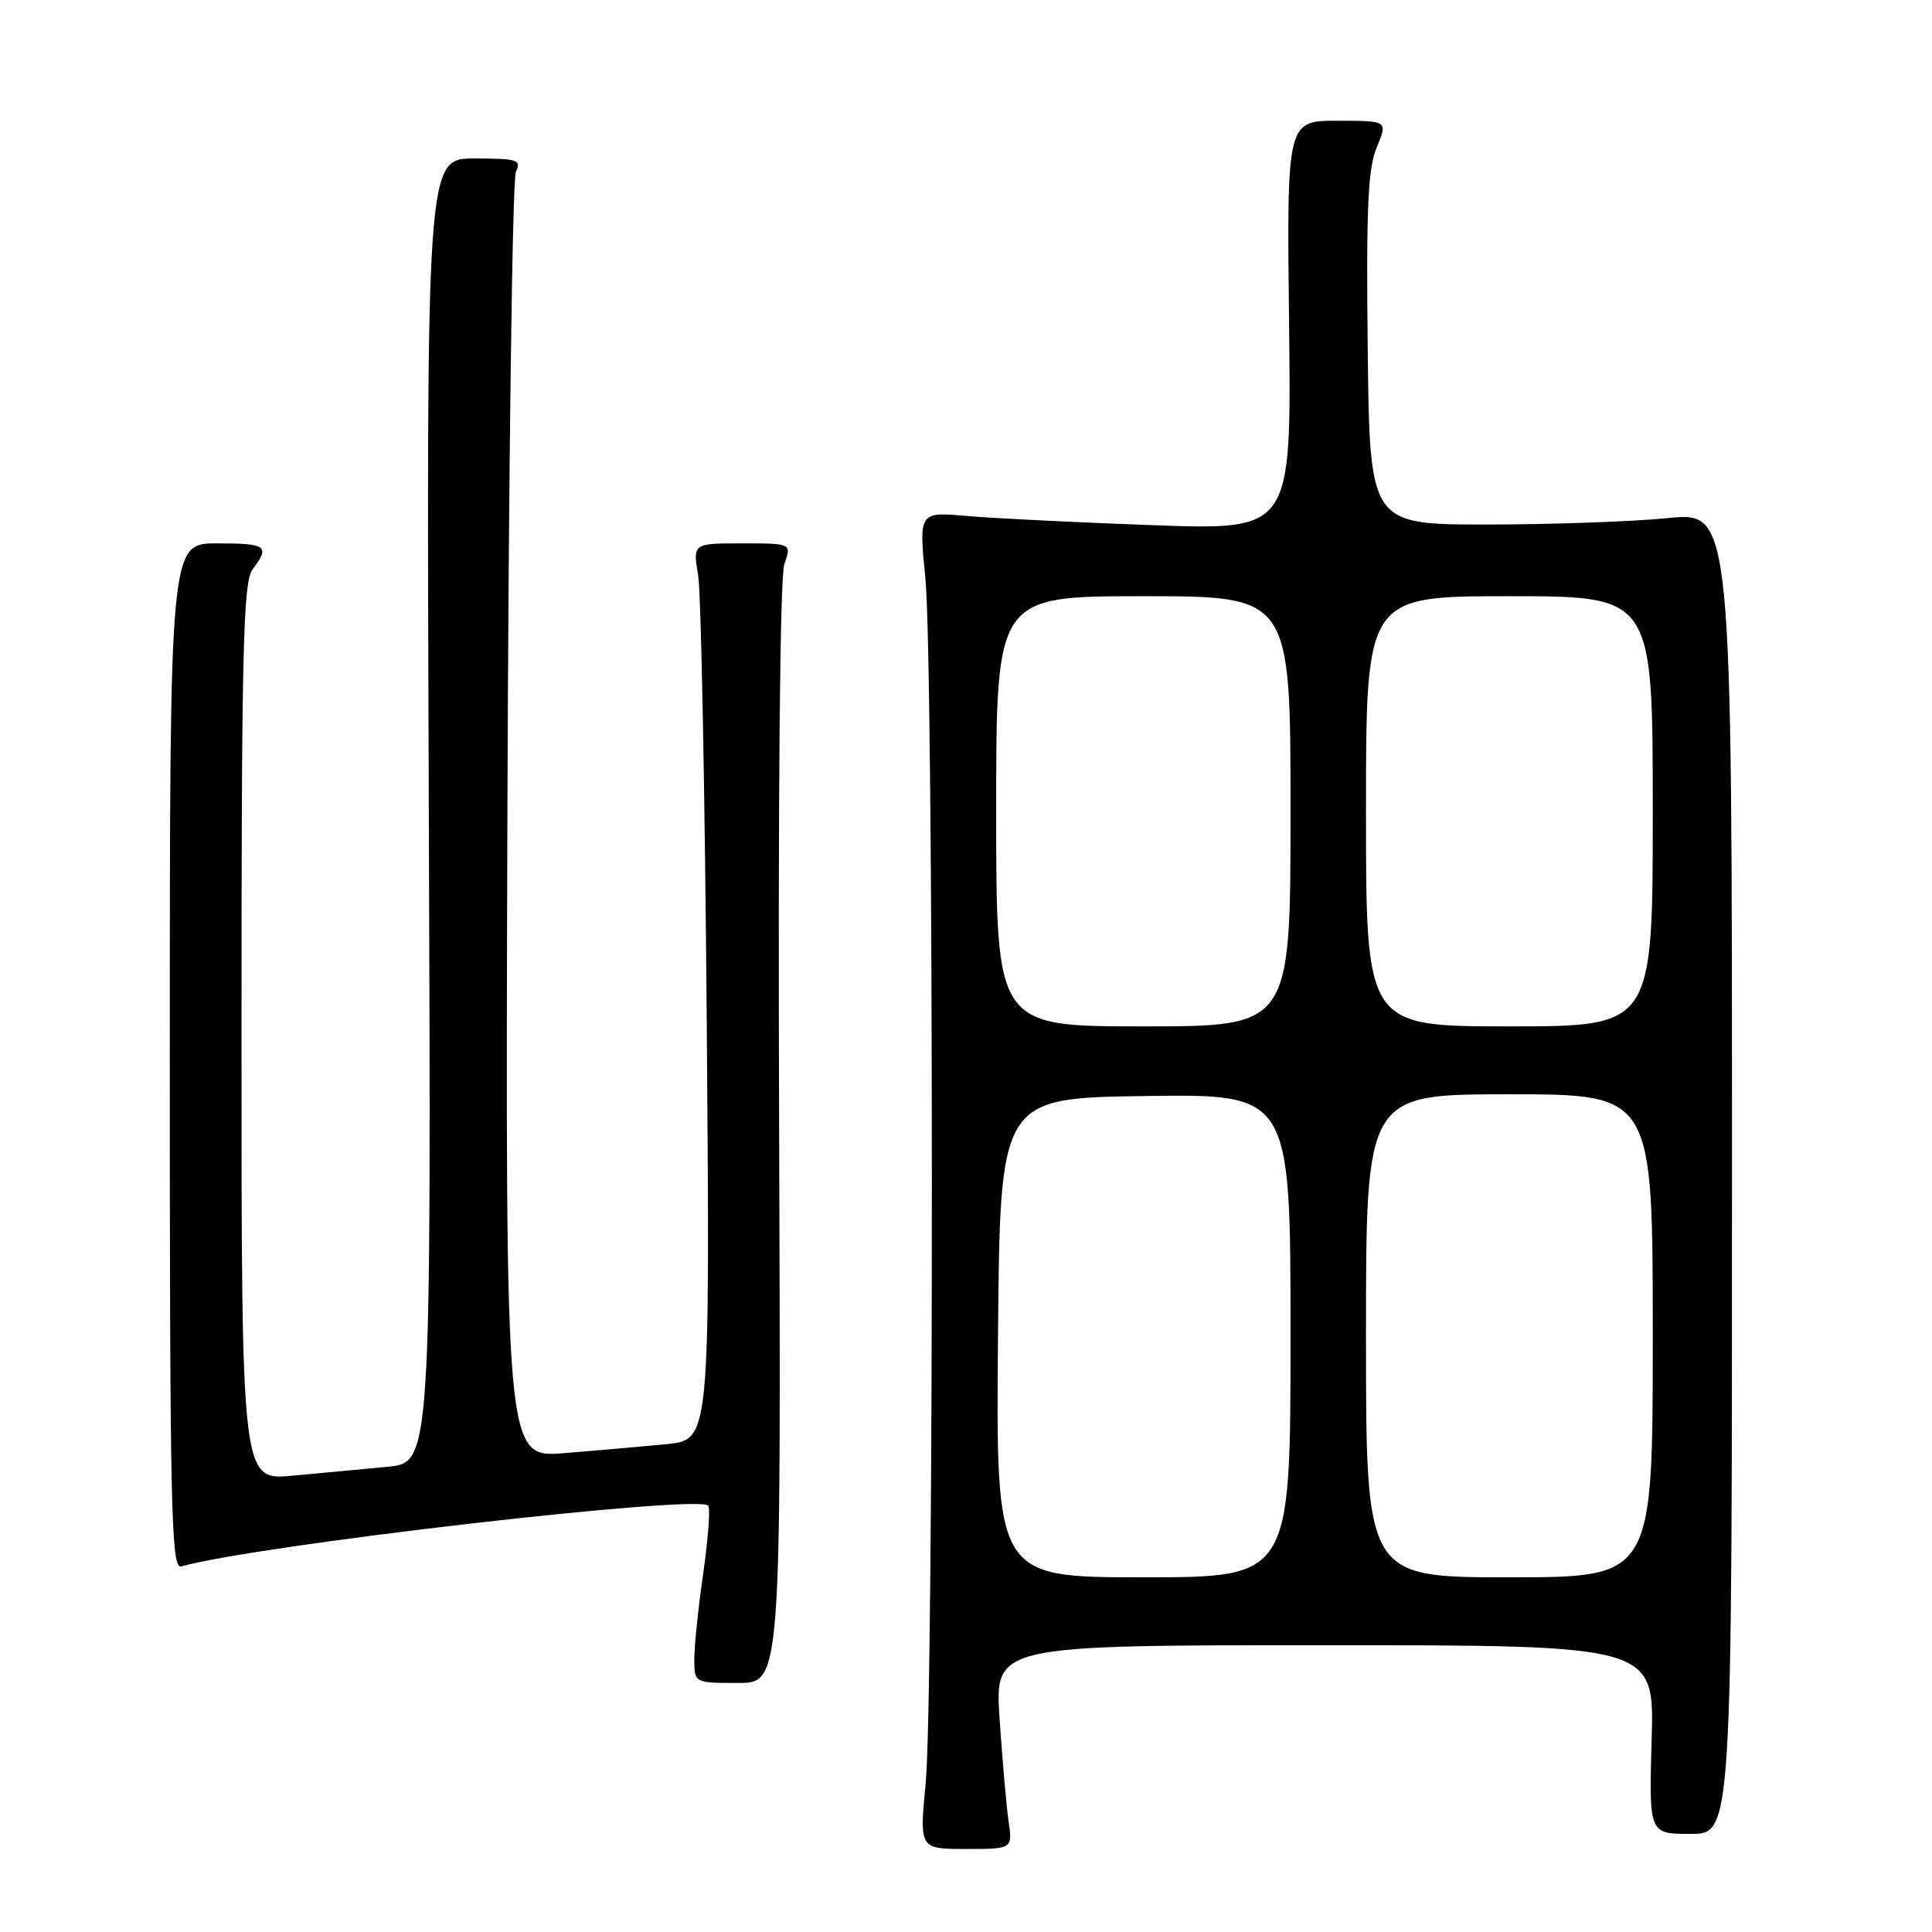 <?xml version="1.0" encoding="UTF-8" standalone="no"?>
<!DOCTYPE svg PUBLIC "-//W3C//DTD SVG 1.1//EN" "http://www.w3.org/Graphics/SVG/1.1/DTD/svg11.dtd" >
<svg xmlns="http://www.w3.org/2000/svg" xmlns:xlink="http://www.w3.org/1999/xlink" version="1.1" viewBox="0 0 256 256">
 <g >
 <path fill="currentColor"
d=" M 133.63 241.25 C 133.34 239.19 132.81 233.11 132.45 227.75 C 131.81 218.00 131.81 218.00 175.51 218.00 C 219.21 218.00 219.21 218.00 218.85 230.50 C 218.50 243.00 218.50 243.00 224.00 243.00 C 229.50 243.00 229.50 243.00 229.50 155.40 C 229.50 67.80 229.50 67.80 221.00 68.65 C 216.32 69.12 205.53 69.50 197.00 69.50 C 181.50 69.50 181.50 69.50 181.23 46.26 C 181.02 27.63 181.25 22.33 182.43 19.51 C 183.90 16.00 183.90 16.00 177.20 16.00 C 170.50 16.00 170.50 16.00 170.81 43.12 C 171.12 70.25 171.12 70.25 152.81 69.59 C 142.74 69.23 131.63 68.68 128.12 68.37 C 121.75 67.81 121.75 67.81 122.62 76.65 C 123.74 87.96 123.77 224.64 122.66 236.25 C 121.82 245.00 121.82 245.00 128.00 245.00 C 134.18 245.00 134.18 245.00 133.63 241.25 Z  M 103.24 150.26 C 103.08 105.58 103.34 76.45 103.93 74.76 C 104.90 72.00 104.90 72.00 98.34 72.00 C 91.79 72.00 91.79 72.00 92.51 76.25 C 92.90 78.59 93.41 105.32 93.65 135.65 C 94.08 190.79 94.08 190.79 88.29 191.36 C 85.11 191.67 79.00 192.21 74.73 192.55 C 66.97 193.17 66.97 193.17 67.23 108.84 C 67.38 62.45 67.89 23.71 68.36 22.75 C 69.13 21.18 68.57 21.00 62.86 21.00 C 56.50 21.00 56.50 21.00 56.82 107.39 C 57.14 193.79 57.14 193.79 51.32 194.36 C 48.12 194.67 42.46 195.20 38.75 195.54 C 32.00 196.16 32.00 196.16 32.00 136.77 C 32.00 86.10 32.22 77.10 33.47 75.44 C 35.82 72.34 35.35 72.00 28.75 72.00 C 22.50 72.00 22.50 72.00 22.50 139.99 C 22.50 199.94 22.68 207.93 24.00 207.56 C 34.14 204.72 92.34 198.01 93.84 199.50 C 94.14 199.81 93.85 203.78 93.20 208.33 C 92.54 212.88 92.00 218.04 92.00 219.80 C 92.00 223.00 92.00 223.00 97.75 223.00 C 103.50 223.00 103.50 223.00 103.24 150.26 Z  M 132.24 177.25 C 132.50 145.50 132.50 145.50 151.75 145.23 C 171.00 144.96 171.00 144.96 171.00 176.98 C 171.00 209.00 171.00 209.00 151.49 209.00 C 131.97 209.00 131.97 209.00 132.24 177.25 Z  M 181.00 177.00 C 181.00 145.00 181.00 145.00 200.00 145.00 C 219.00 145.00 219.00 145.00 219.00 177.00 C 219.00 209.00 219.00 209.00 200.00 209.00 C 181.00 209.00 181.00 209.00 181.00 177.00 Z  M 132.00 107.50 C 132.00 79.00 132.00 79.00 151.50 79.00 C 171.00 79.00 171.00 79.00 171.00 107.50 C 171.00 136.00 171.00 136.00 151.50 136.00 C 132.00 136.00 132.00 136.00 132.00 107.50 Z  M 181.00 107.50 C 181.00 79.00 181.00 79.00 200.00 79.00 C 219.00 79.00 219.00 79.00 219.00 107.50 C 219.00 136.00 219.00 136.00 200.00 136.00 C 181.00 136.00 181.00 136.00 181.00 107.50 Z "/>
</g>
</svg>